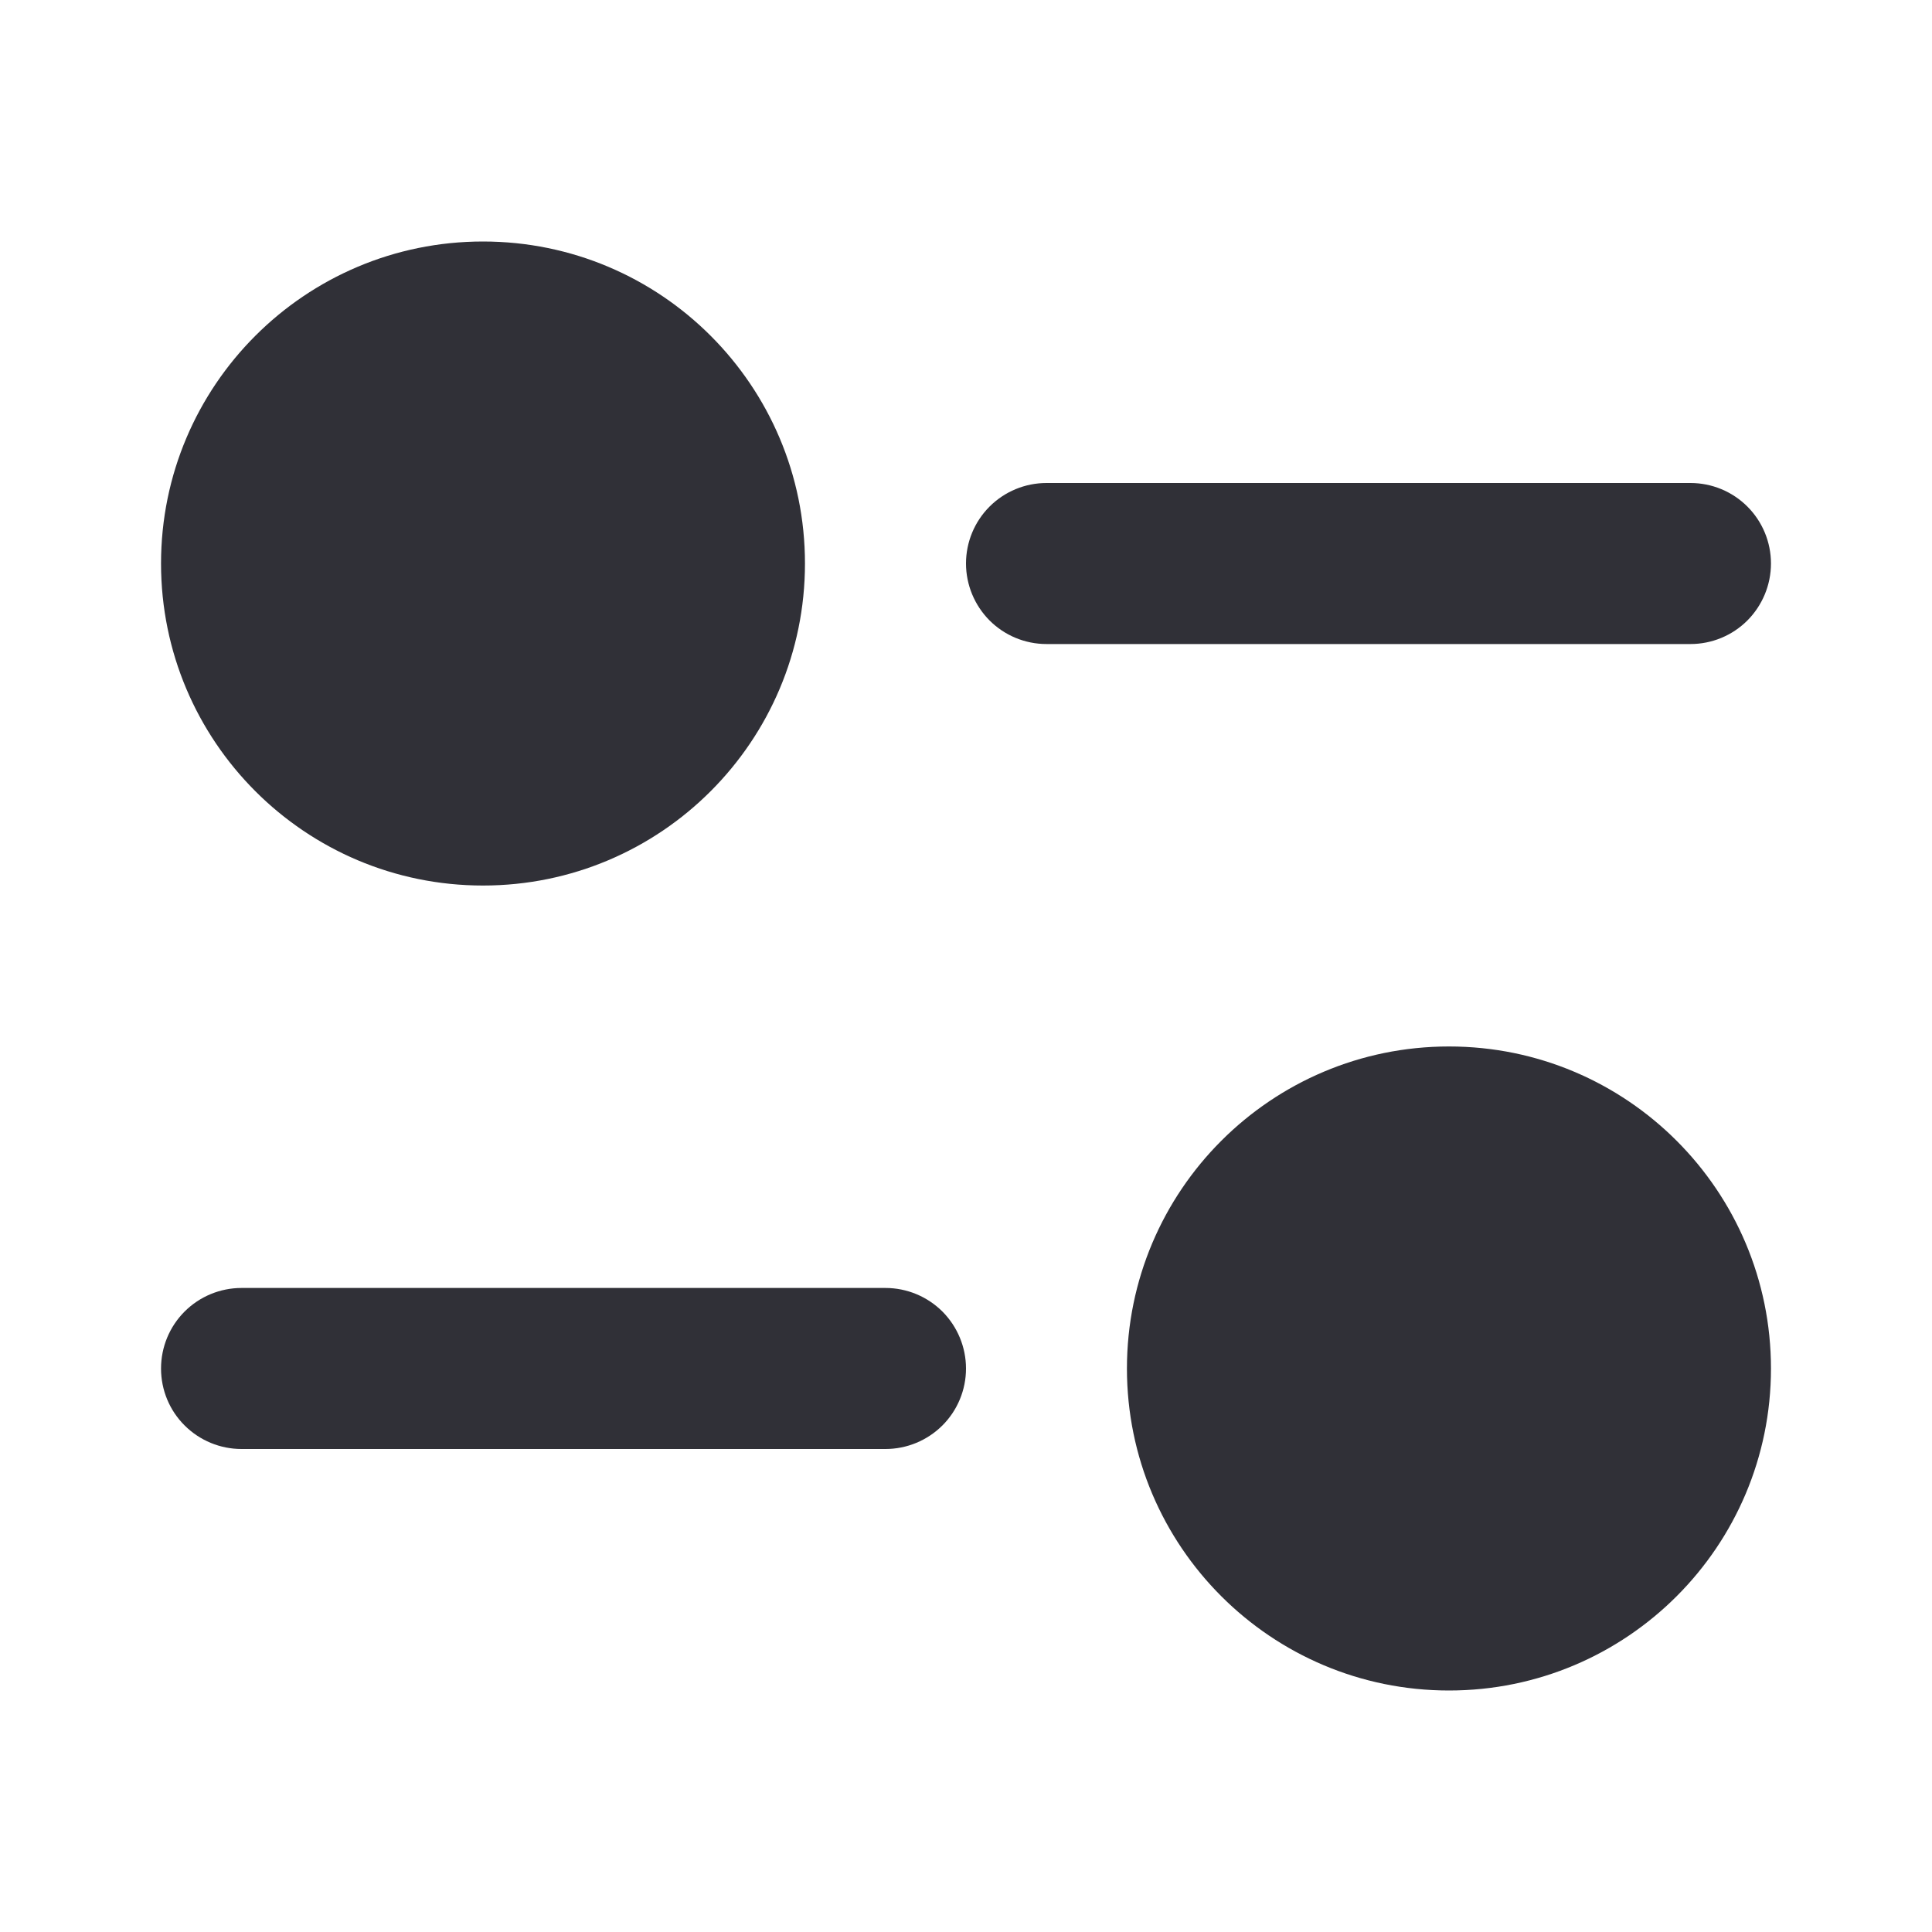 <svg width="20" height="20" viewBox="0 0 20 20" fill="none" xmlns="http://www.w3.org/2000/svg">
<path d="M5 9.167C6.841 9.167 8.333 7.674 8.333 5.833C8.333 3.992 6.841 2.5 5 2.5C3.159 2.5 1.667 3.992 1.667 5.833C1.667 7.674 3.159 9.167 5 9.167Z" fill="#303037"/>
<path d="M15 17.5C16.841 17.5 18.333 16.008 18.333 14.167C18.333 12.326 16.841 10.833 15 10.833C13.159 10.833 11.666 12.326 11.666 14.167C11.666 16.008 13.159 17.5 15 17.5Z" fill="#303037"/>
<path d="M17.5 6.667H10.833C10.612 6.667 10.4 6.579 10.244 6.423C10.088 6.266 10 6.054 10 5.833C10 5.612 10.088 5.4 10.244 5.244C10.4 5.088 10.612 5 10.833 5H17.5C17.721 5 17.933 5.088 18.089 5.244C18.245 5.4 18.333 5.612 18.333 5.833C18.333 6.054 18.245 6.266 18.089 6.423C17.933 6.579 17.721 6.667 17.5 6.667Z" fill="#303037"/>
<path d="M9.166 15H2.5C2.279 15 2.067 14.912 1.911 14.756C1.754 14.6 1.667 14.388 1.667 14.167C1.667 13.946 1.754 13.734 1.911 13.577C2.067 13.421 2.279 13.333 2.5 13.333H9.166C9.388 13.333 9.599 13.421 9.756 13.577C9.912 13.734 10 13.946 10 14.167C10 14.388 9.912 14.6 9.756 14.756C9.599 14.912 9.388 15 9.166 15Z" fill="#303037"/>
</svg>

